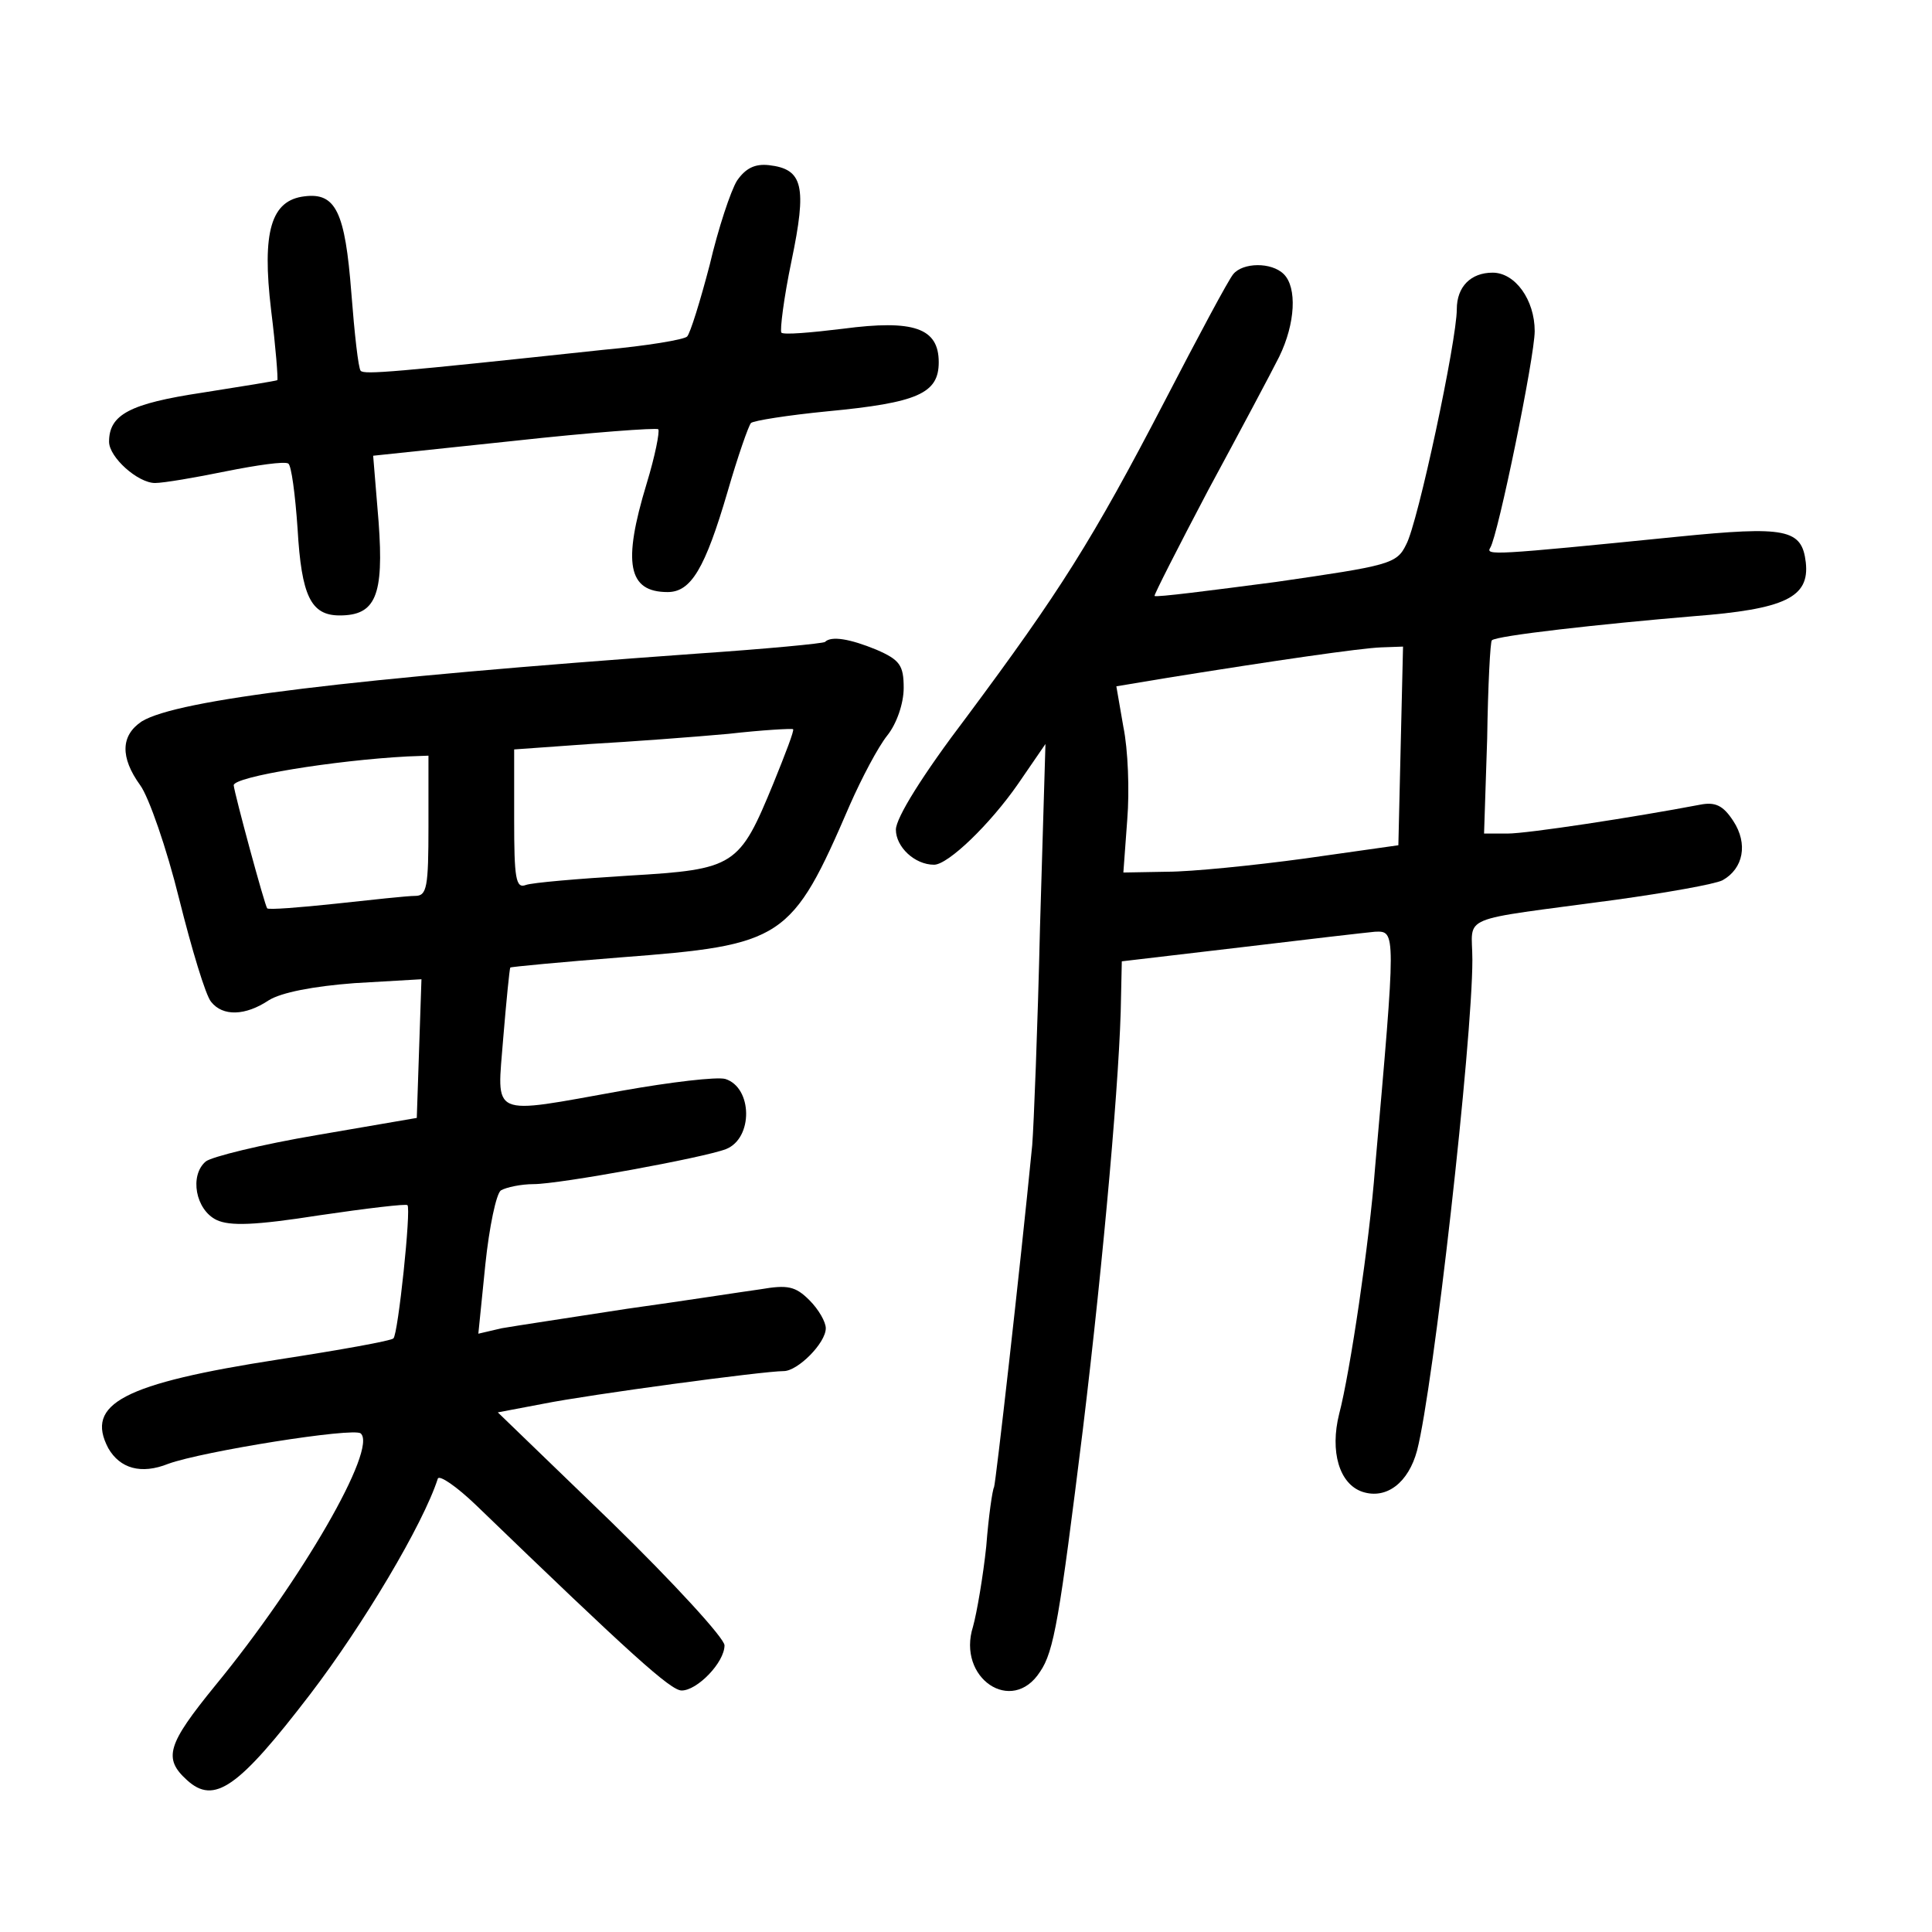 <?xml version="1.0" standalone="no"?>
<!DOCTYPE svg PUBLIC "-//W3C//DTD SVG 20010904//EN"
 "http://www.w3.org/TR/2001/REC-SVG-20010904/DTD/svg10.dtd">
<svg version="1.0" xmlns="http://www.w3.org/2000/svg"
 width="248pt" height="248pt" viewBox="0 0 248 248"
 preserveAspectRatio="xMidYMid meet">
<g transform="translate(0,248) scale(0.1,-0.1)"
fill="#000000" stroke="none">
<path d="M946 2248 c-8 -13 -24 -61 -35 -108 -12 -46 -25 -88 -29 -92 -4 -4
-52 -12 -107 -17 -271 -29 -307 -32 -312 -27 -3 3 -8 48 -12 100 -8 104 -20
129 -60 124 -43 -5 -55 -45 -43 -146 6 -48 9 -88 8 -90 -2 -1 -45 -8 -96 -16
-93 -14 -120 -28 -120 -63 0 -20 37 -53 59 -53 11 0 52 7 91 15 40 8 75 13 80
10 4 -2 9 -40 12 -84 5 -86 17 -111 54 -111 46 0 57 25 50 120 l-7 85 180 19
c100 11 183 17 186 15 2 -3 -4 -34 -15 -70 -31 -102 -24 -139 27 -139 30 0 48
30 77 129 13 45 27 85 30 88 3 3 47 10 98 15 116 11 143 23 143 63 0 44 -32
55 -123 43 -41 -5 -76 -8 -79 -5 -2 3 3 44 13 92 20 96 15 118 -29 123 -18 2
-30 -4 -41 -20z"/>
<path d="M1583 2128 c-6 -7 -45 -80 -88 -163 -93 -179 -135 -245 -254 -405
-57 -75 -91 -130 -91 -145 0 -22 24 -45 49 -45 18 0 72 52 108 104 l35 51 -7
-235 c-3 -129 -8 -255 -10 -280 -16 -163 -47 -435 -49 -439 -2 -3 -7 -37 -10
-76 -4 -38 -12 -85 -17 -103 -21 -66 50 -114 86 -58 18 26 25 69 55 311 27
223 48 462 49 555 l1 46 153 18 c83 10 161 19 172 20 27 1 27 2 0 -304 -7 -93
-32 -262 -46 -315 -12 -48 0 -90 30 -100 31 -10 59 12 70 53 21 81 71 525 71
630 0 59 -23 49 184 77 65 9 127 20 137 25 27 15 33 47 14 76 -13 20 -23 25
-43 21 -84 -16 -221 -37 -247 -37 l-30 0 4 122 c1 68 4 125 6 126 5 6 140 21
259 31 117 9 149 24 144 69 -5 43 -25 47 -165 33 -239 -24 -246 -24 -240 -14
10 16 57 245 57 278 0 40 -25 75 -54 75 -28 0 -46 -18 -46 -47 0 -40 -50 -275
-65 -302 -12 -25 -22 -27 -167 -48 -84 -11 -154 -20 -156 -18 -1 1 30 62 69
136 40 74 81 151 91 171 21 43 23 89 6 106 -16 16 -53 15 -65 0z m215 -605
l-3 -128 -120 -17 c-66 -9 -146 -17 -177 -17 l-56 -1 5 68 c3 37 1 90 -5 119
l-9 52 66 11 c137 22 247 38 274 39 l28 1 -3 -127z"/>
<path d="M1059 1656 c-2 -2 -76 -9 -164 -15 -446 -32 -667 -59 -713 -87 -27
-18 -28 -46 -2 -82 11 -15 34 -81 50 -146 16 -64 34 -124 41 -132 15 -19 44
-18 74 2 16 10 57 18 110 22 l86 5 -3 -89 -3 -89 -128 -22 c-71 -12 -136 -28
-143 -34 -21 -18 -13 -62 14 -75 17 -8 49 -7 132 6 61 9 112 15 113 13 5 -4
-12 -166 -18 -171 -2 -3 -69 -15 -147 -27 -200 -31 -249 -57 -219 -114 15 -26
42 -34 77 -20 44 16 238 47 247 39 22 -19 -76 -189 -187 -324 -61 -75 -67 -93
-36 -121 35 -32 66 -10 158 110 68 89 145 218 164 277 2 5 24 -10 49 -34 200
-193 250 -238 264 -238 20 0 55 36 55 58 0 9 -65 80 -145 158 l-146 141 58 11
c60 12 283 42 309 42 18 0 54 36 54 55 0 8 -9 24 -21 36 -18 18 -28 20 -63 14
-22 -3 -99 -15 -171 -25 -71 -11 -144 -22 -161 -25 l-30 -7 9 89 c5 48 14 91
20 95 7 4 26 8 42 8 33 0 219 34 247 45 35 14 34 79 -1 90 -11 3 -70 -4 -132
-15 -173 -31 -161 -36 -153 68 4 48 8 88 9 90 1 1 65 7 141 13 210 16 220 22
295 196 15 34 36 74 48 89 12 15 21 41 21 61 0 29 -5 36 -35 49 -34 14 -58 18
-66 10z m-66 -181 c-44 -107 -49 -111 -186 -119 -65 -4 -124 -9 -132 -12 -13
-5 -15 9 -15 84 l0 90 98 7 c53 3 133 9 177 13 44 5 81 7 83 6 2 -1 -10 -32
-25 -69z m-443 -55 c0 -79 -2 -90 -17 -90 -10 0 -56 -5 -102 -10 -47 -5 -86
-8 -88 -6 -3 3 -42 147 -43 158 0 11 129 32 223 37 l27 1 0 -90z"/>
</g>
</svg>
